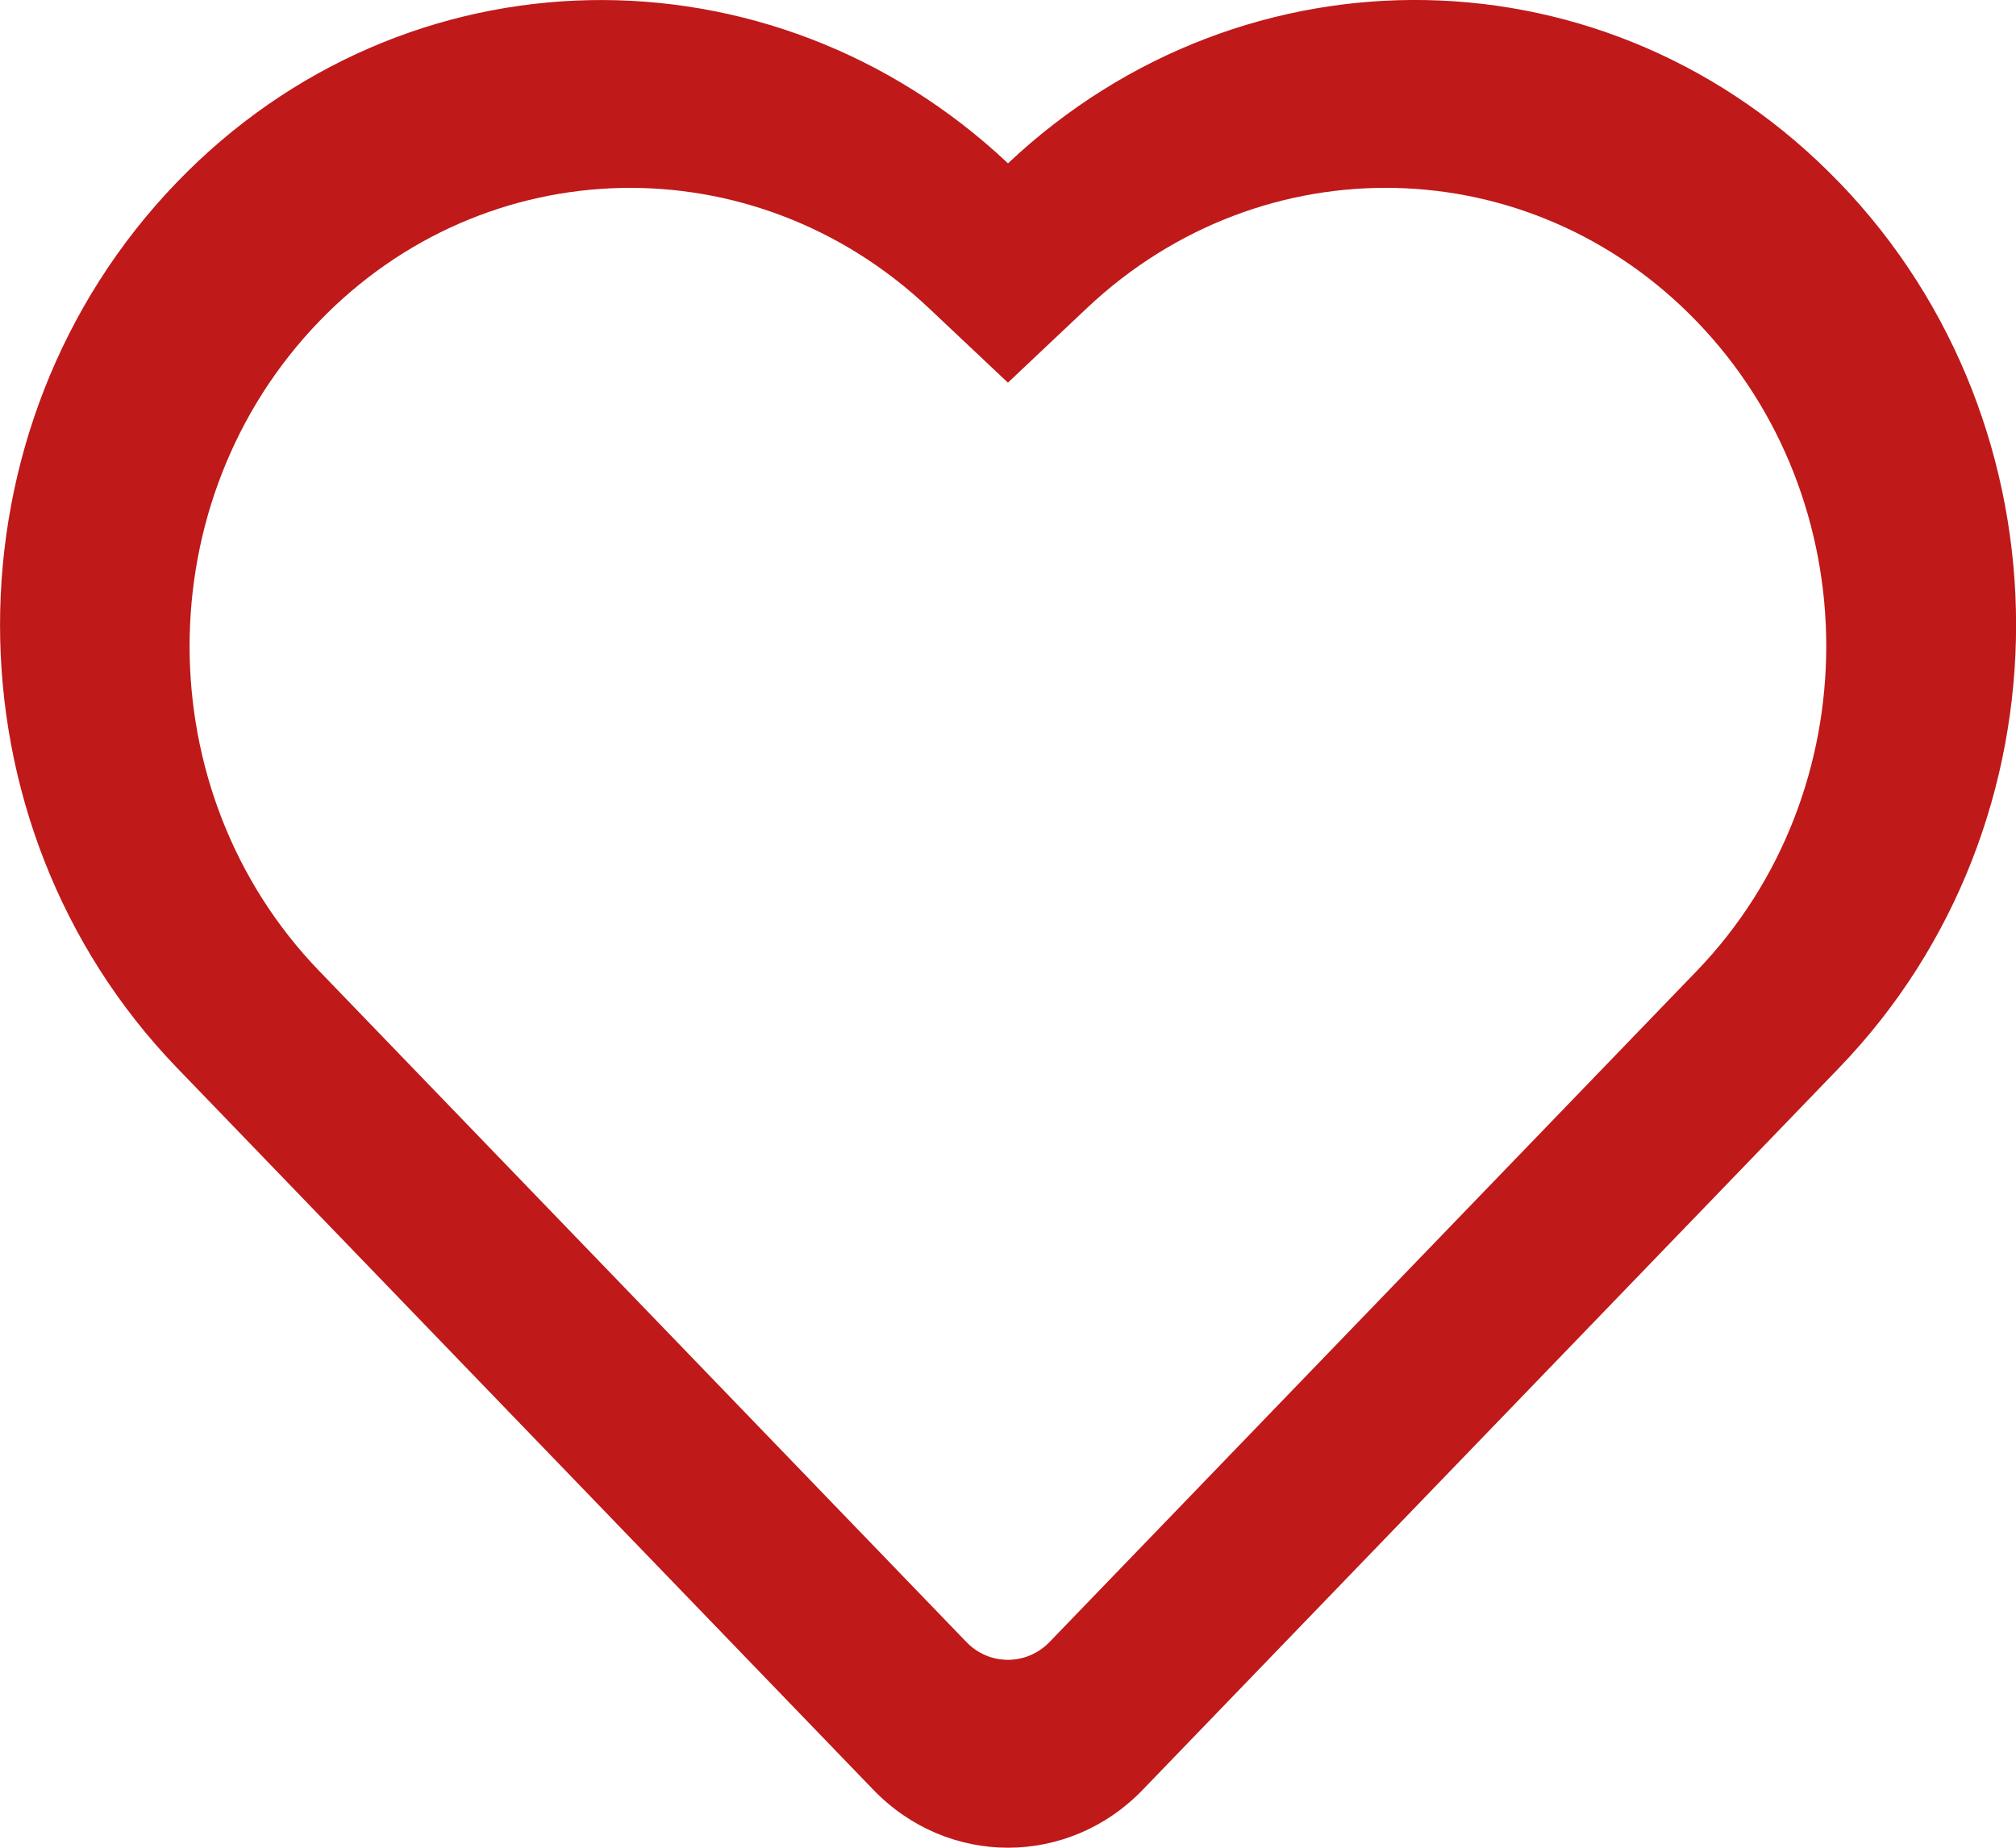 <svg width="24" height="22" viewBox="0 0 24 22" xmlns="http://www.w3.org/2000/svg" xmlns:sketch="http://www.bohemiancoding.com/sketch/ns"><title>Shape 2</title><desc>Created with Sketch.</desc><path d="M21.894 2.171c-2.722-2.826-7.075-2.885-9.894-.226-2.82-2.658-7.172-2.599-9.895.226-2.806 2.911-2.806 7.629 0 10.541l8.291 8.597c.887.921 2.322.921 3.209 0 0 0 8.2-8.504 8.291-8.597 2.807-2.912 2.807-7.631-.001-10.541zm-1.694 9.389l-7.704 7.989c-.274.285-.721.285-.993 0l-7.704-7.989c-2.056-2.132-2.056-5.601 0-7.733 1.982-2.055 5.169-2.128 7.255-.162l.945.891.944-.891c2.087-1.966 5.273-1.894 7.256.162 2.056 2.131 2.056 5.6.001 7.733z" sketch:type="MSShapeGroup" fill="#BF1919"/></svg>
